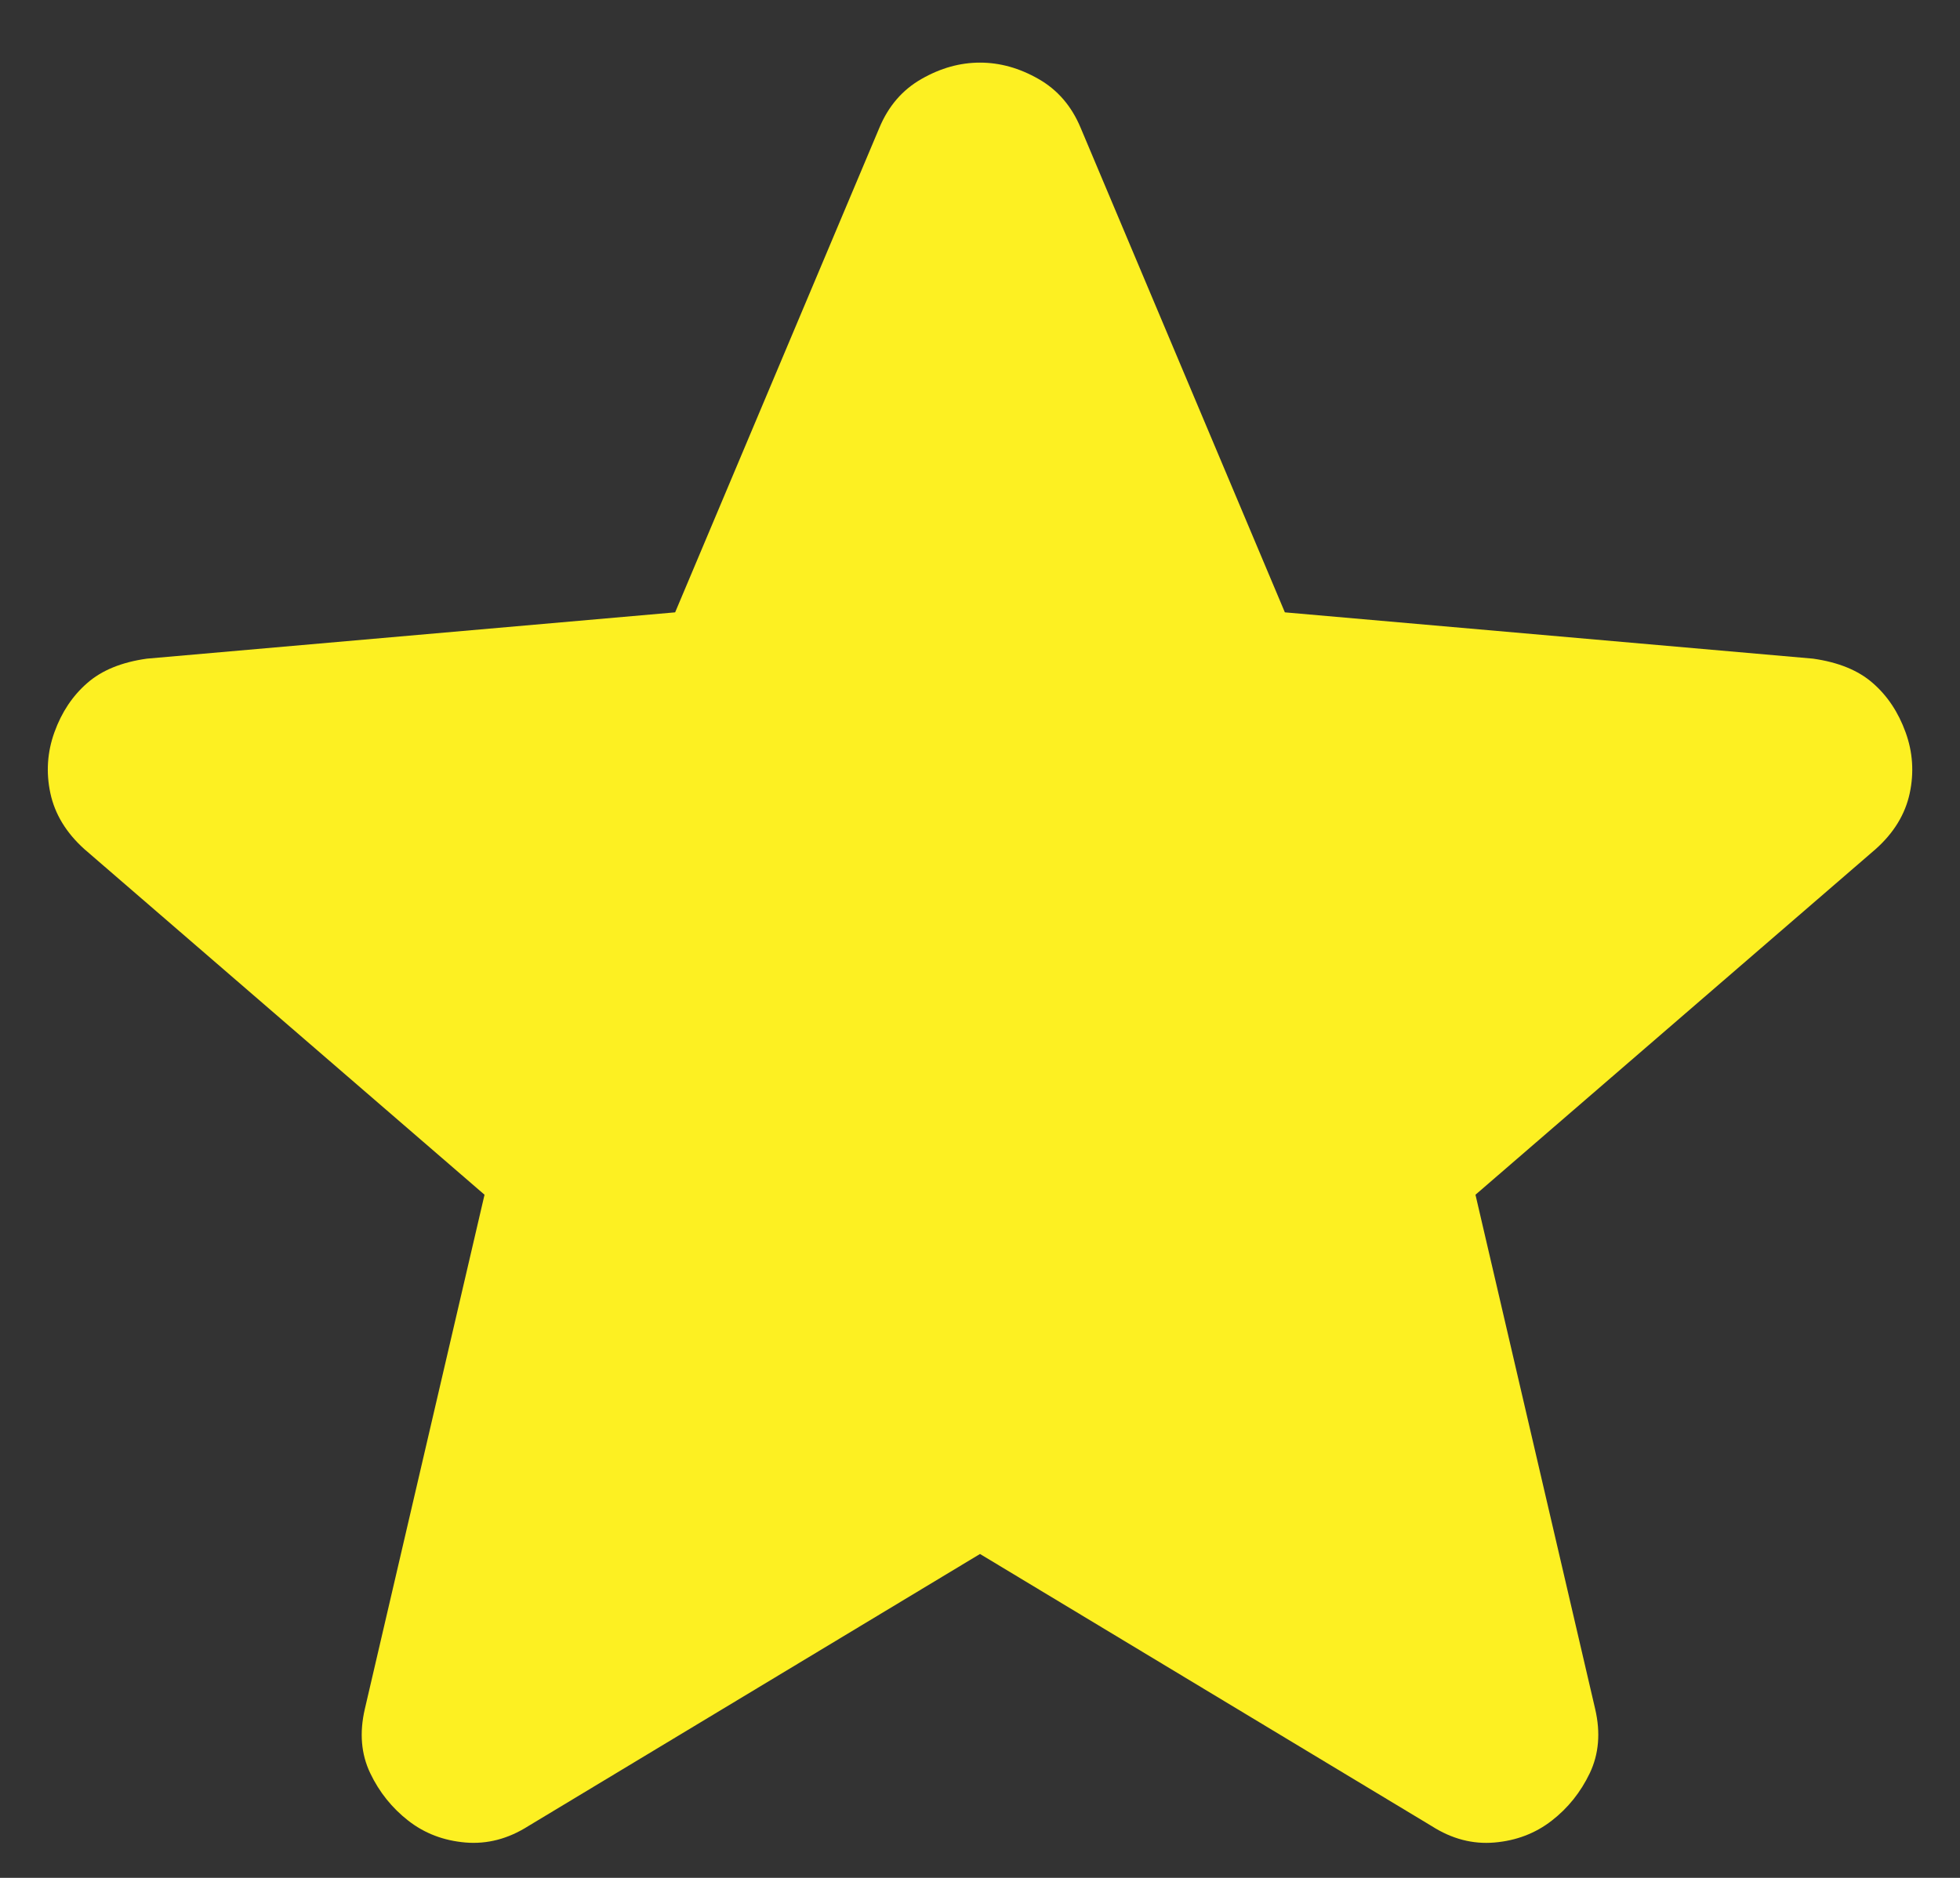 <svg width="24" height="23" viewBox="0 0 24 23" fill="none" xmlns="http://www.w3.org/2000/svg">
<rect x="0" y="0" width="24" height="23" fill="#333333" stroke="none"/>
<path d="M12 19.033L6.467 22.367C6.222 22.522 5.967 22.589 5.7 22.567C5.433 22.544 5.2 22.456 5 22.3C4.8 22.144 4.644 21.95 4.533 21.717C4.422 21.484 4.4 21.223 4.467 20.933L5.933 14.633L1.033 10.4C0.811 10.2 0.672 9.972 0.617 9.716C0.562 9.46 0.579 9.21 0.667 8.967C0.755 8.723 0.888 8.523 1.067 8.367C1.245 8.21 1.49 8.11 1.8 8.067L8.267 7.5L10.767 1.567C10.878 1.3 11.05 1.1 11.284 0.967C11.518 0.833 11.756 0.767 12 0.767C12.243 0.767 12.482 0.833 12.716 0.967C12.95 1.1 13.122 1.3 13.233 1.567L15.733 7.5L22.2 8.067C22.511 8.111 22.756 8.211 22.933 8.367C23.111 8.522 23.244 8.722 23.333 8.967C23.422 9.211 23.439 9.461 23.384 9.717C23.329 9.973 23.19 10.201 22.967 10.4L18.067 14.633L19.533 20.933C19.6 21.222 19.578 21.483 19.467 21.717C19.355 21.951 19.2 22.145 19 22.3C18.8 22.455 18.567 22.544 18.3 22.567C18.033 22.59 17.778 22.523 17.533 22.367L12 19.033Z" fill="#FDF022"/>
</svg>
